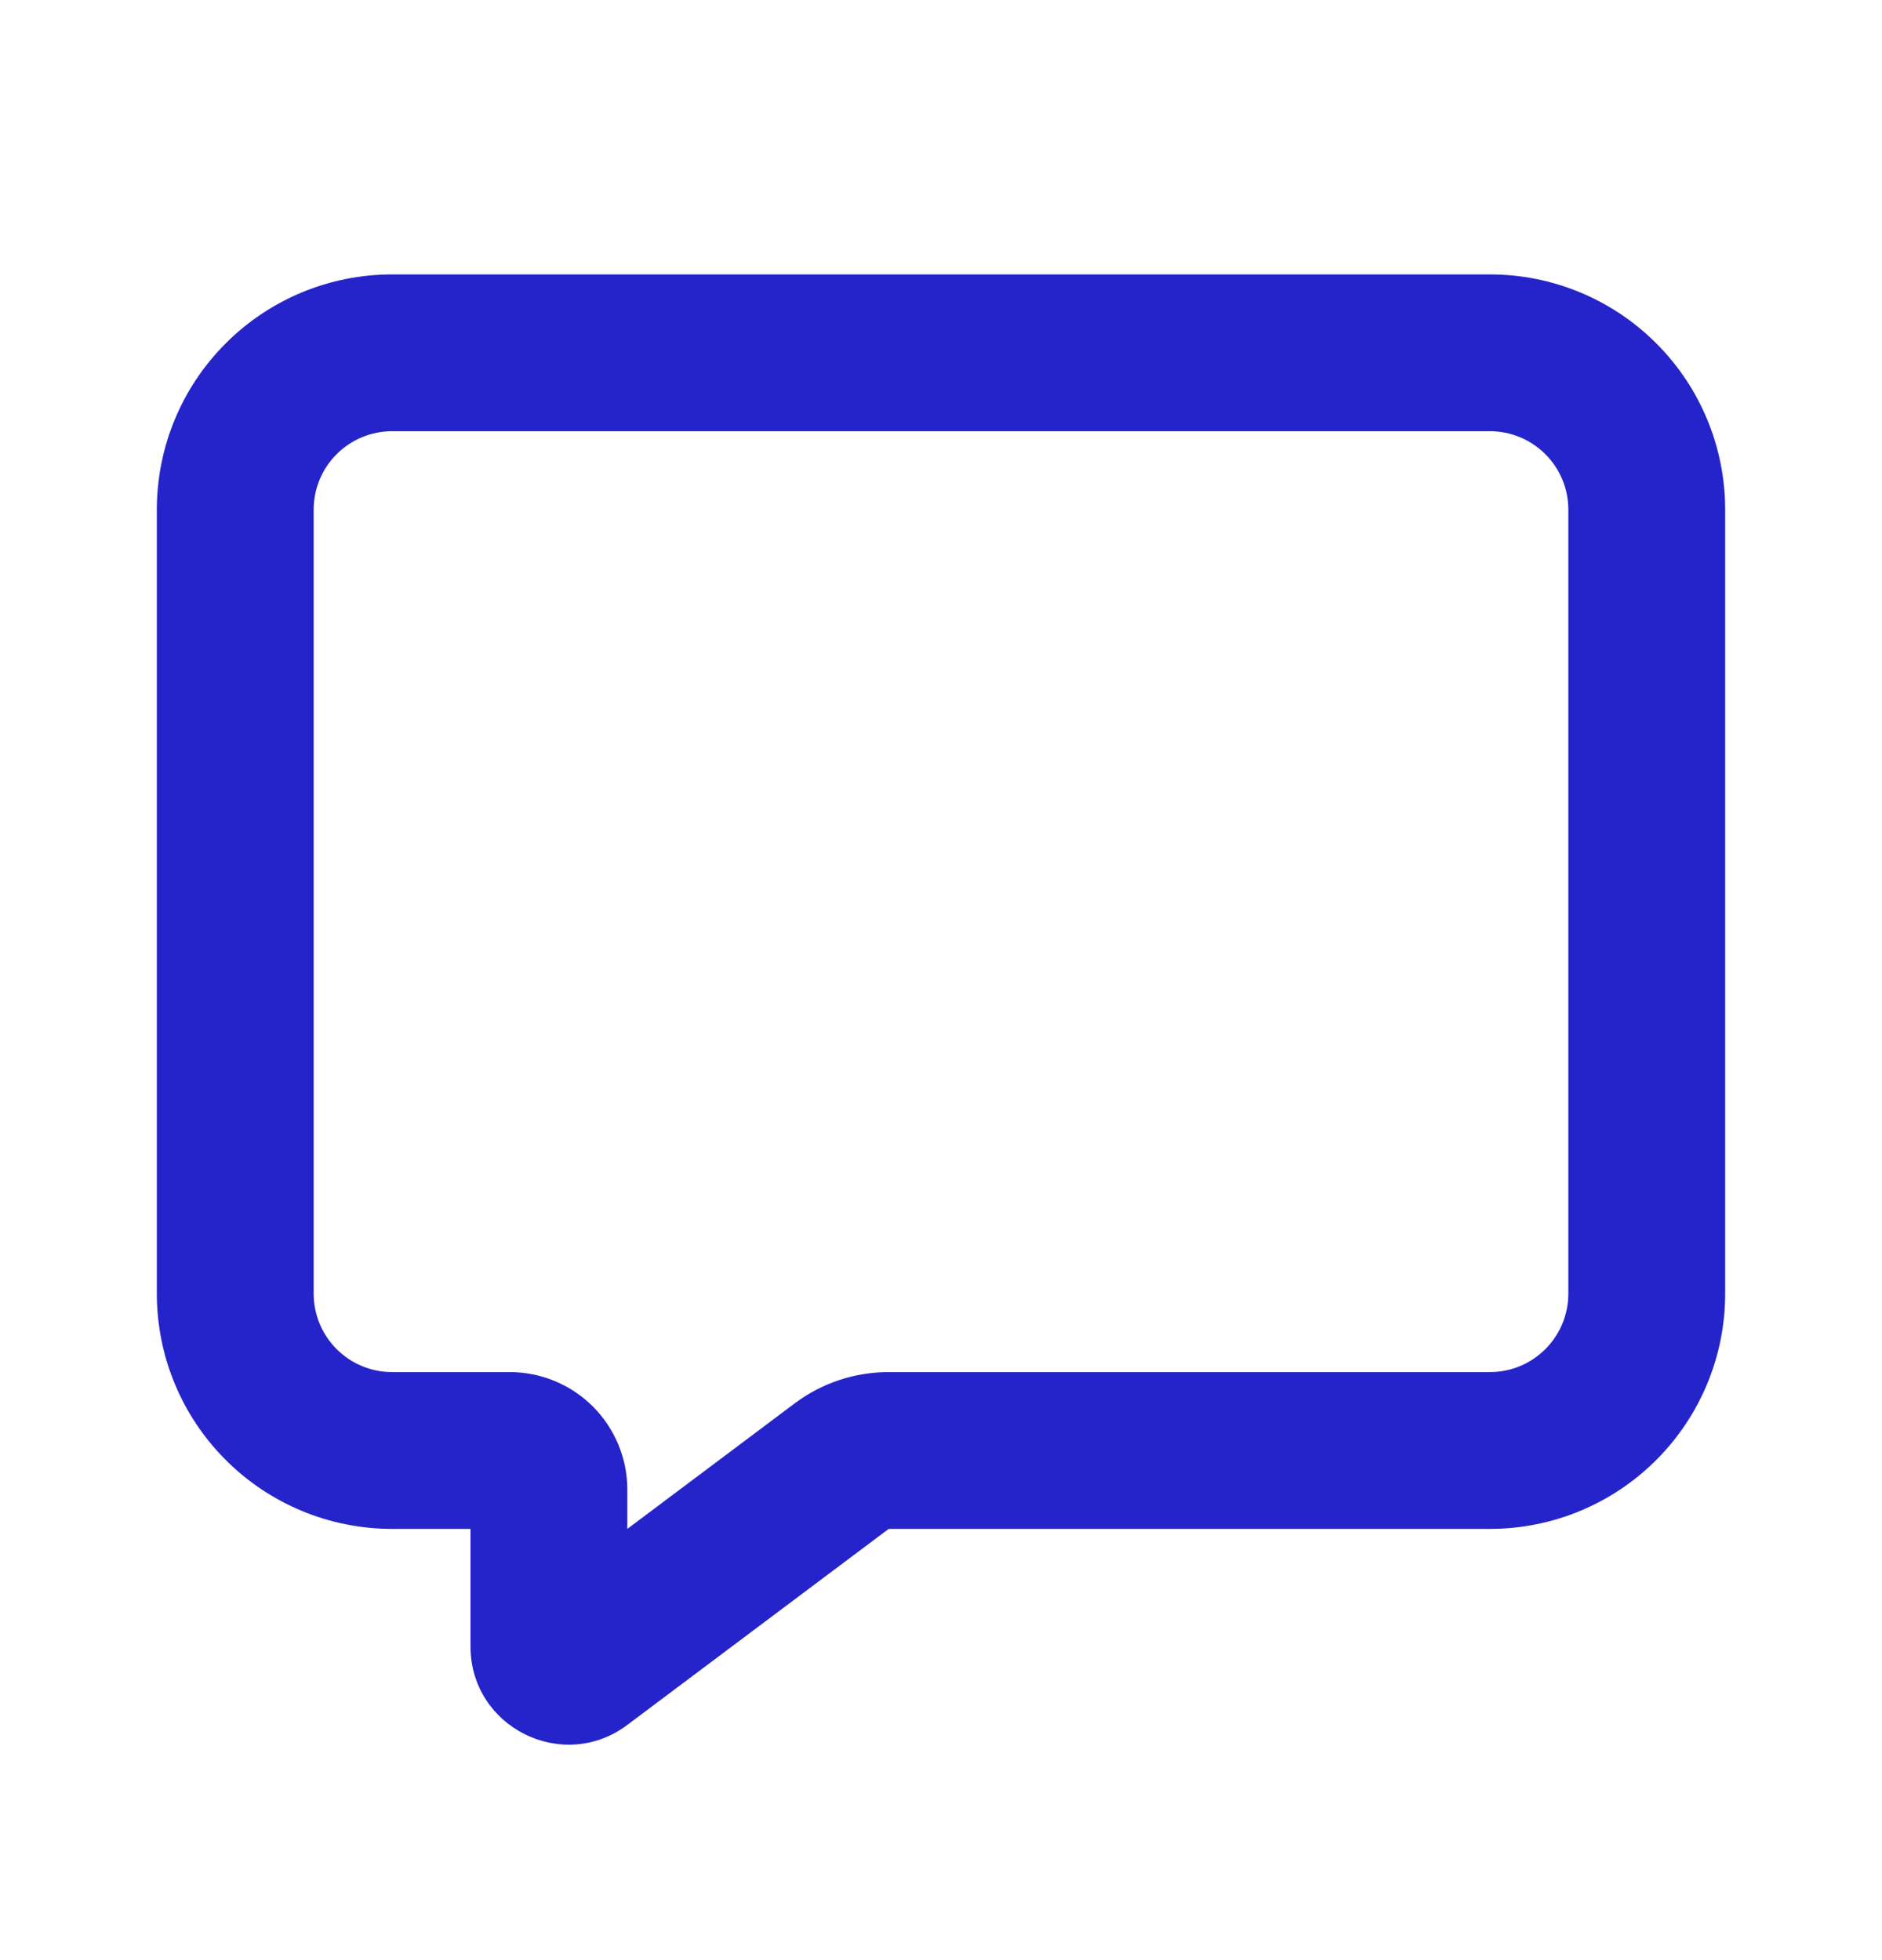 <svg width="24" height="25" viewBox="0 0 24 25" fill="none" xmlns="http://www.w3.org/2000/svg">
<g clip-path="url(#clip0_413_5186)">
<path fill-rule="evenodd" clip-rule="evenodd" d="M2 6.5C2 5.704 2.316 4.941 2.879 4.379C3.441 3.816 4.204 3.5 5 3.5H19C19.796 3.5 20.559 3.816 21.121 4.379C21.684 4.941 22 5.704 22 6.5V16.5C22 17.296 21.684 18.059 21.121 18.621C20.559 19.184 19.796 19.5 19 19.5H11.333L8 22C7.176 22.618 6 22.03 6 21V19.5H5C4.204 19.5 3.441 19.184 2.879 18.621C2.316 18.059 2 17.296 2 16.5V6.5ZM5 5.5C4.735 5.5 4.48 5.605 4.293 5.793C4.105 5.98 4 6.235 4 6.5V16.5C4 16.765 4.105 17.02 4.293 17.207C4.48 17.395 4.735 17.5 5 17.5H6.5C6.898 17.5 7.279 17.658 7.561 17.939C7.842 18.221 8 18.602 8 19V19.5L10.133 17.9C10.479 17.64 10.9 17.5 11.333 17.5H19C19.265 17.5 19.52 17.395 19.707 17.207C19.895 17.02 20 16.765 20 16.5V6.5C20 6.235 19.895 5.98 19.707 5.793C19.52 5.605 19.265 5.5 19 5.5H5Z" fill="#2523CA"/>
</g>
<defs>
<clipPath id="clip0_413_5186">
<rect width="24" height="24" fill="white" transform="translate(0 0.5)"/>
</clipPath>
</defs>
</svg>

